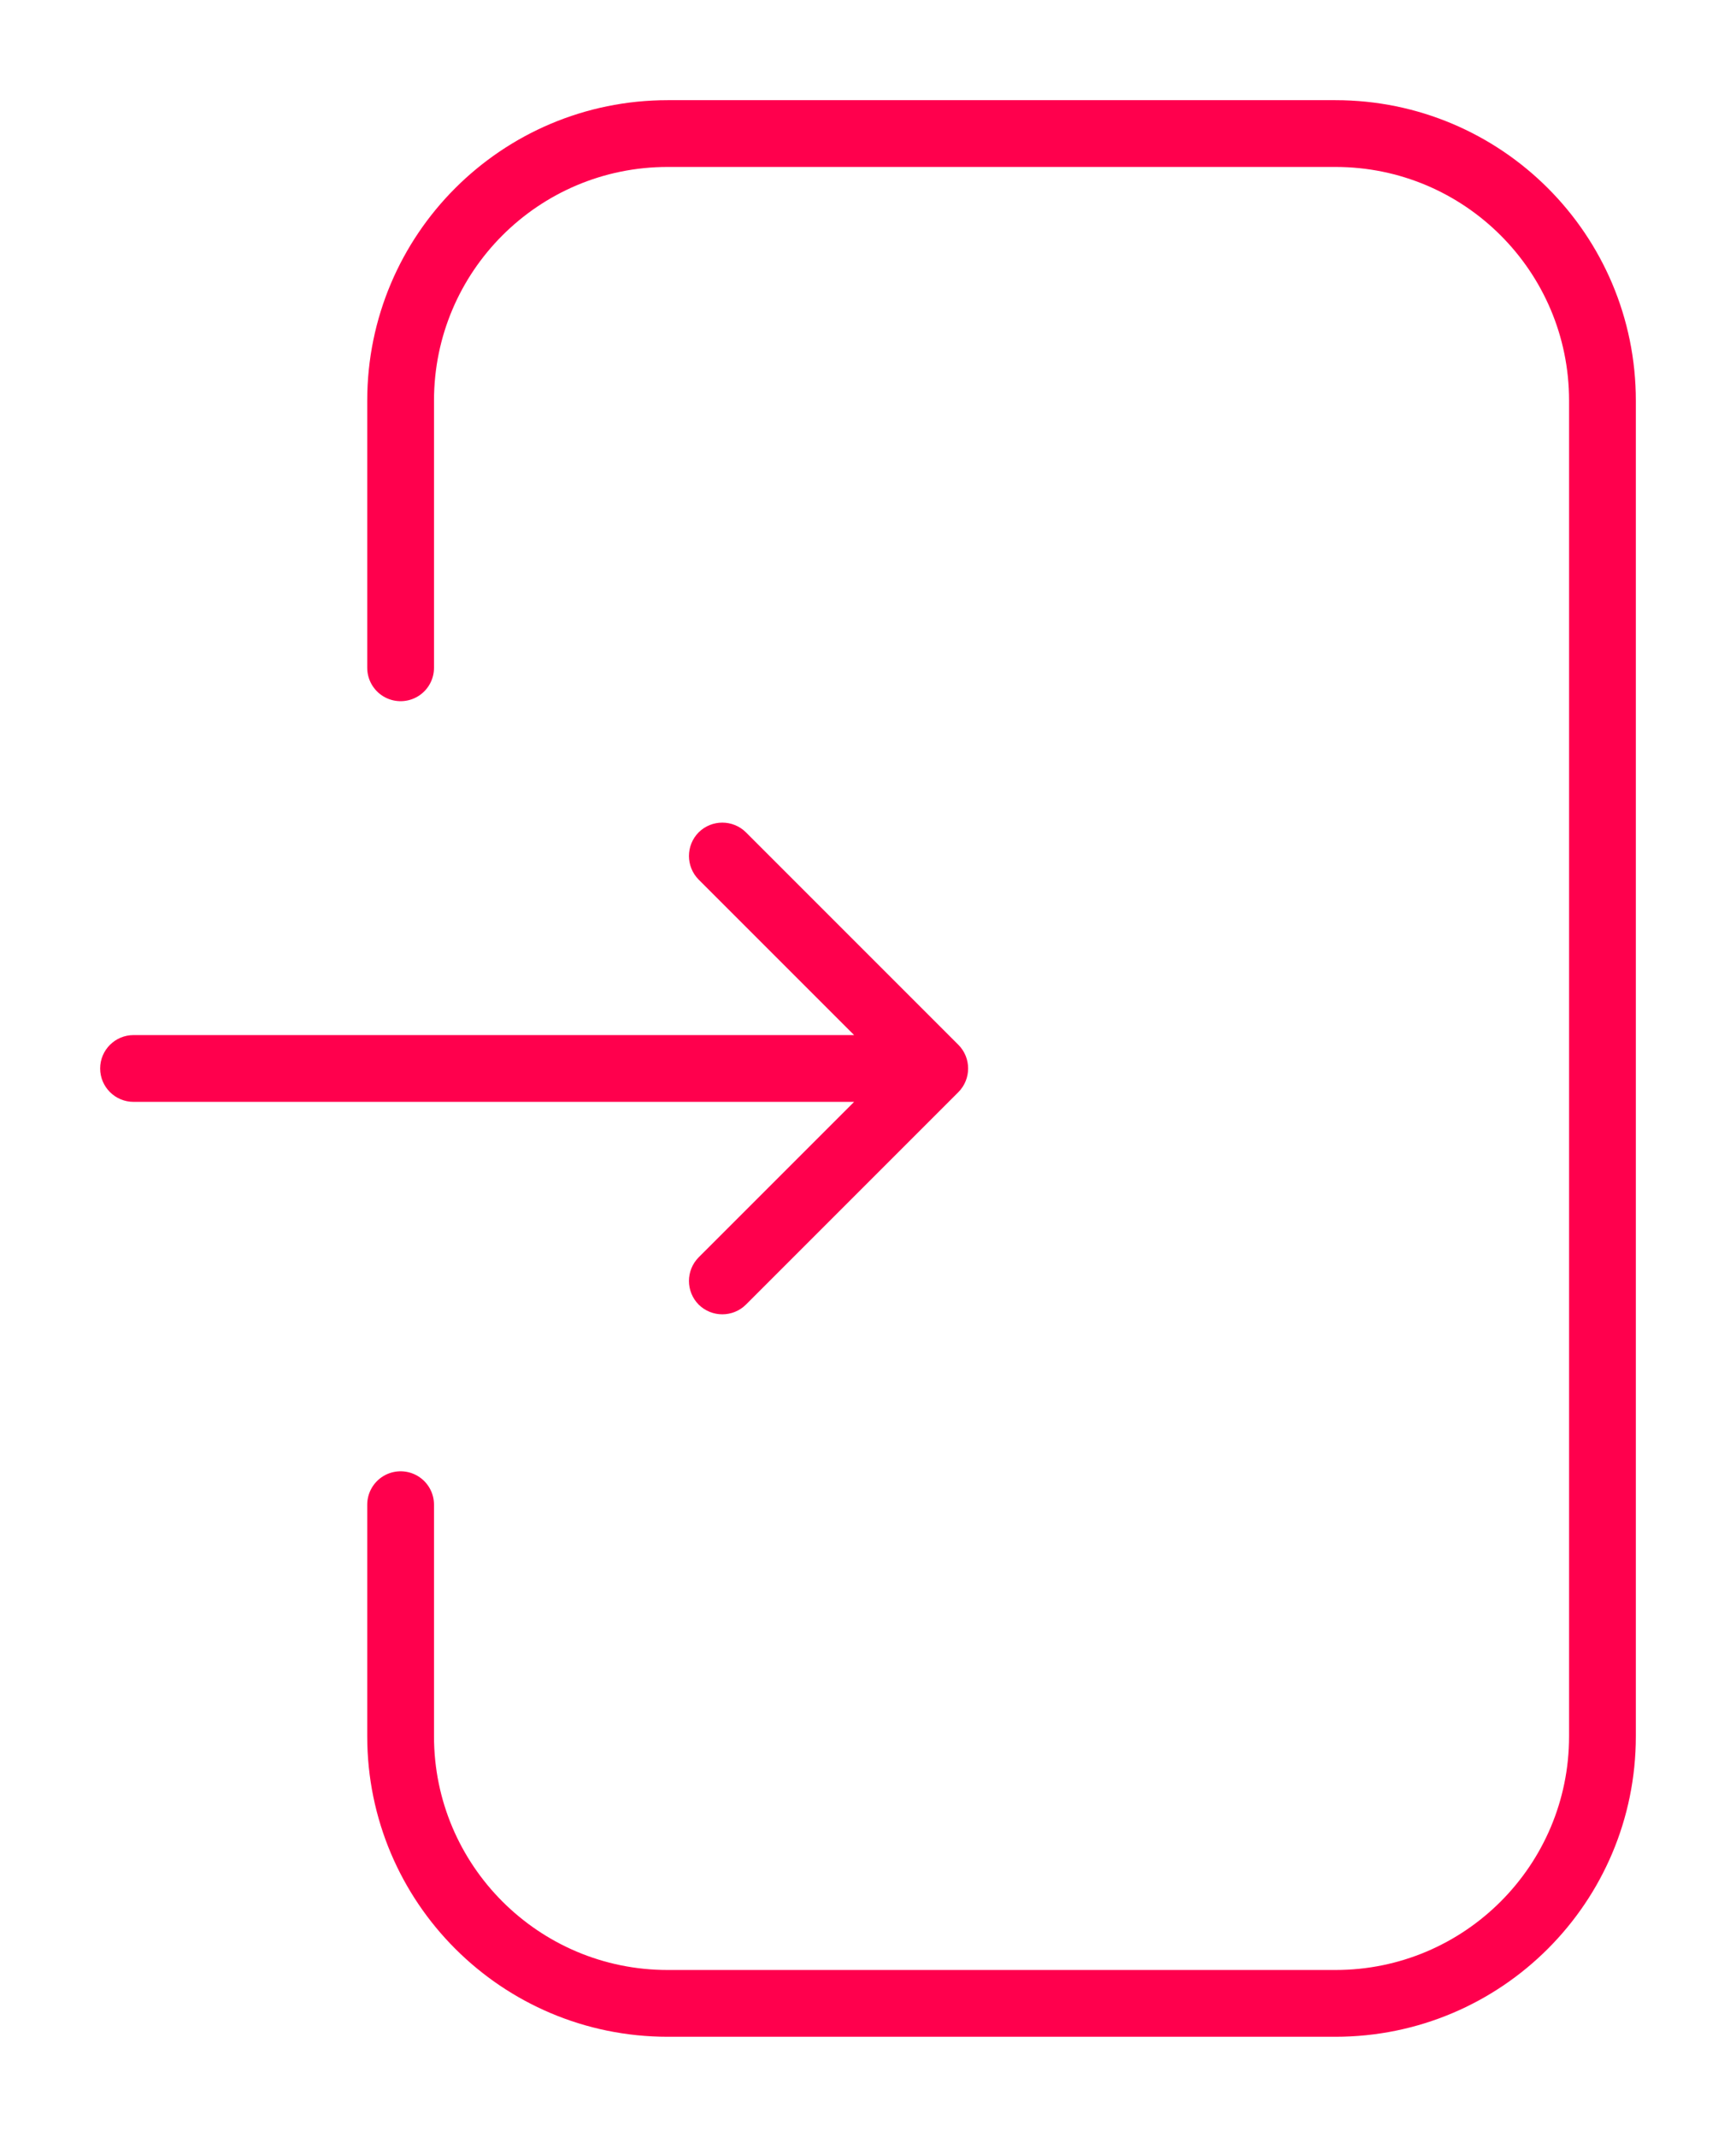 <svg width="13" height="16" viewBox="0 0 13 16" fill="none" xmlns="http://www.w3.org/2000/svg">
<path d="M3 5V3C3 1.895 3.895 1 5 1H10C11.105 1 12 1.895 12 3V13C12 14.105 11.105 15 10 15H5C3.895 15 3 14.104 3 13C3 12.394 3 11.822 3 11.266" stroke="#FF004D" stroke-width="0.5" stroke-linecap="round"/>
<path d="M1 7.75C0.862 7.75 0.75 7.862 0.75 8C0.75 8.138 0.862 8.25 1 8.25L1 7.75ZM7.177 8.177C7.274 8.079 7.274 7.921 7.177 7.823L5.586 6.232C5.488 6.135 5.33 6.135 5.232 6.232C5.135 6.33 5.135 6.488 5.232 6.586L6.646 8L5.232 9.414C5.135 9.512 5.135 9.67 5.232 9.768C5.33 9.865 5.488 9.865 5.586 9.768L7.177 8.177ZM1 8.25L7 8.25V7.75L1 7.75L1 8.25Z" fill="#FF004D"/>
</svg>
